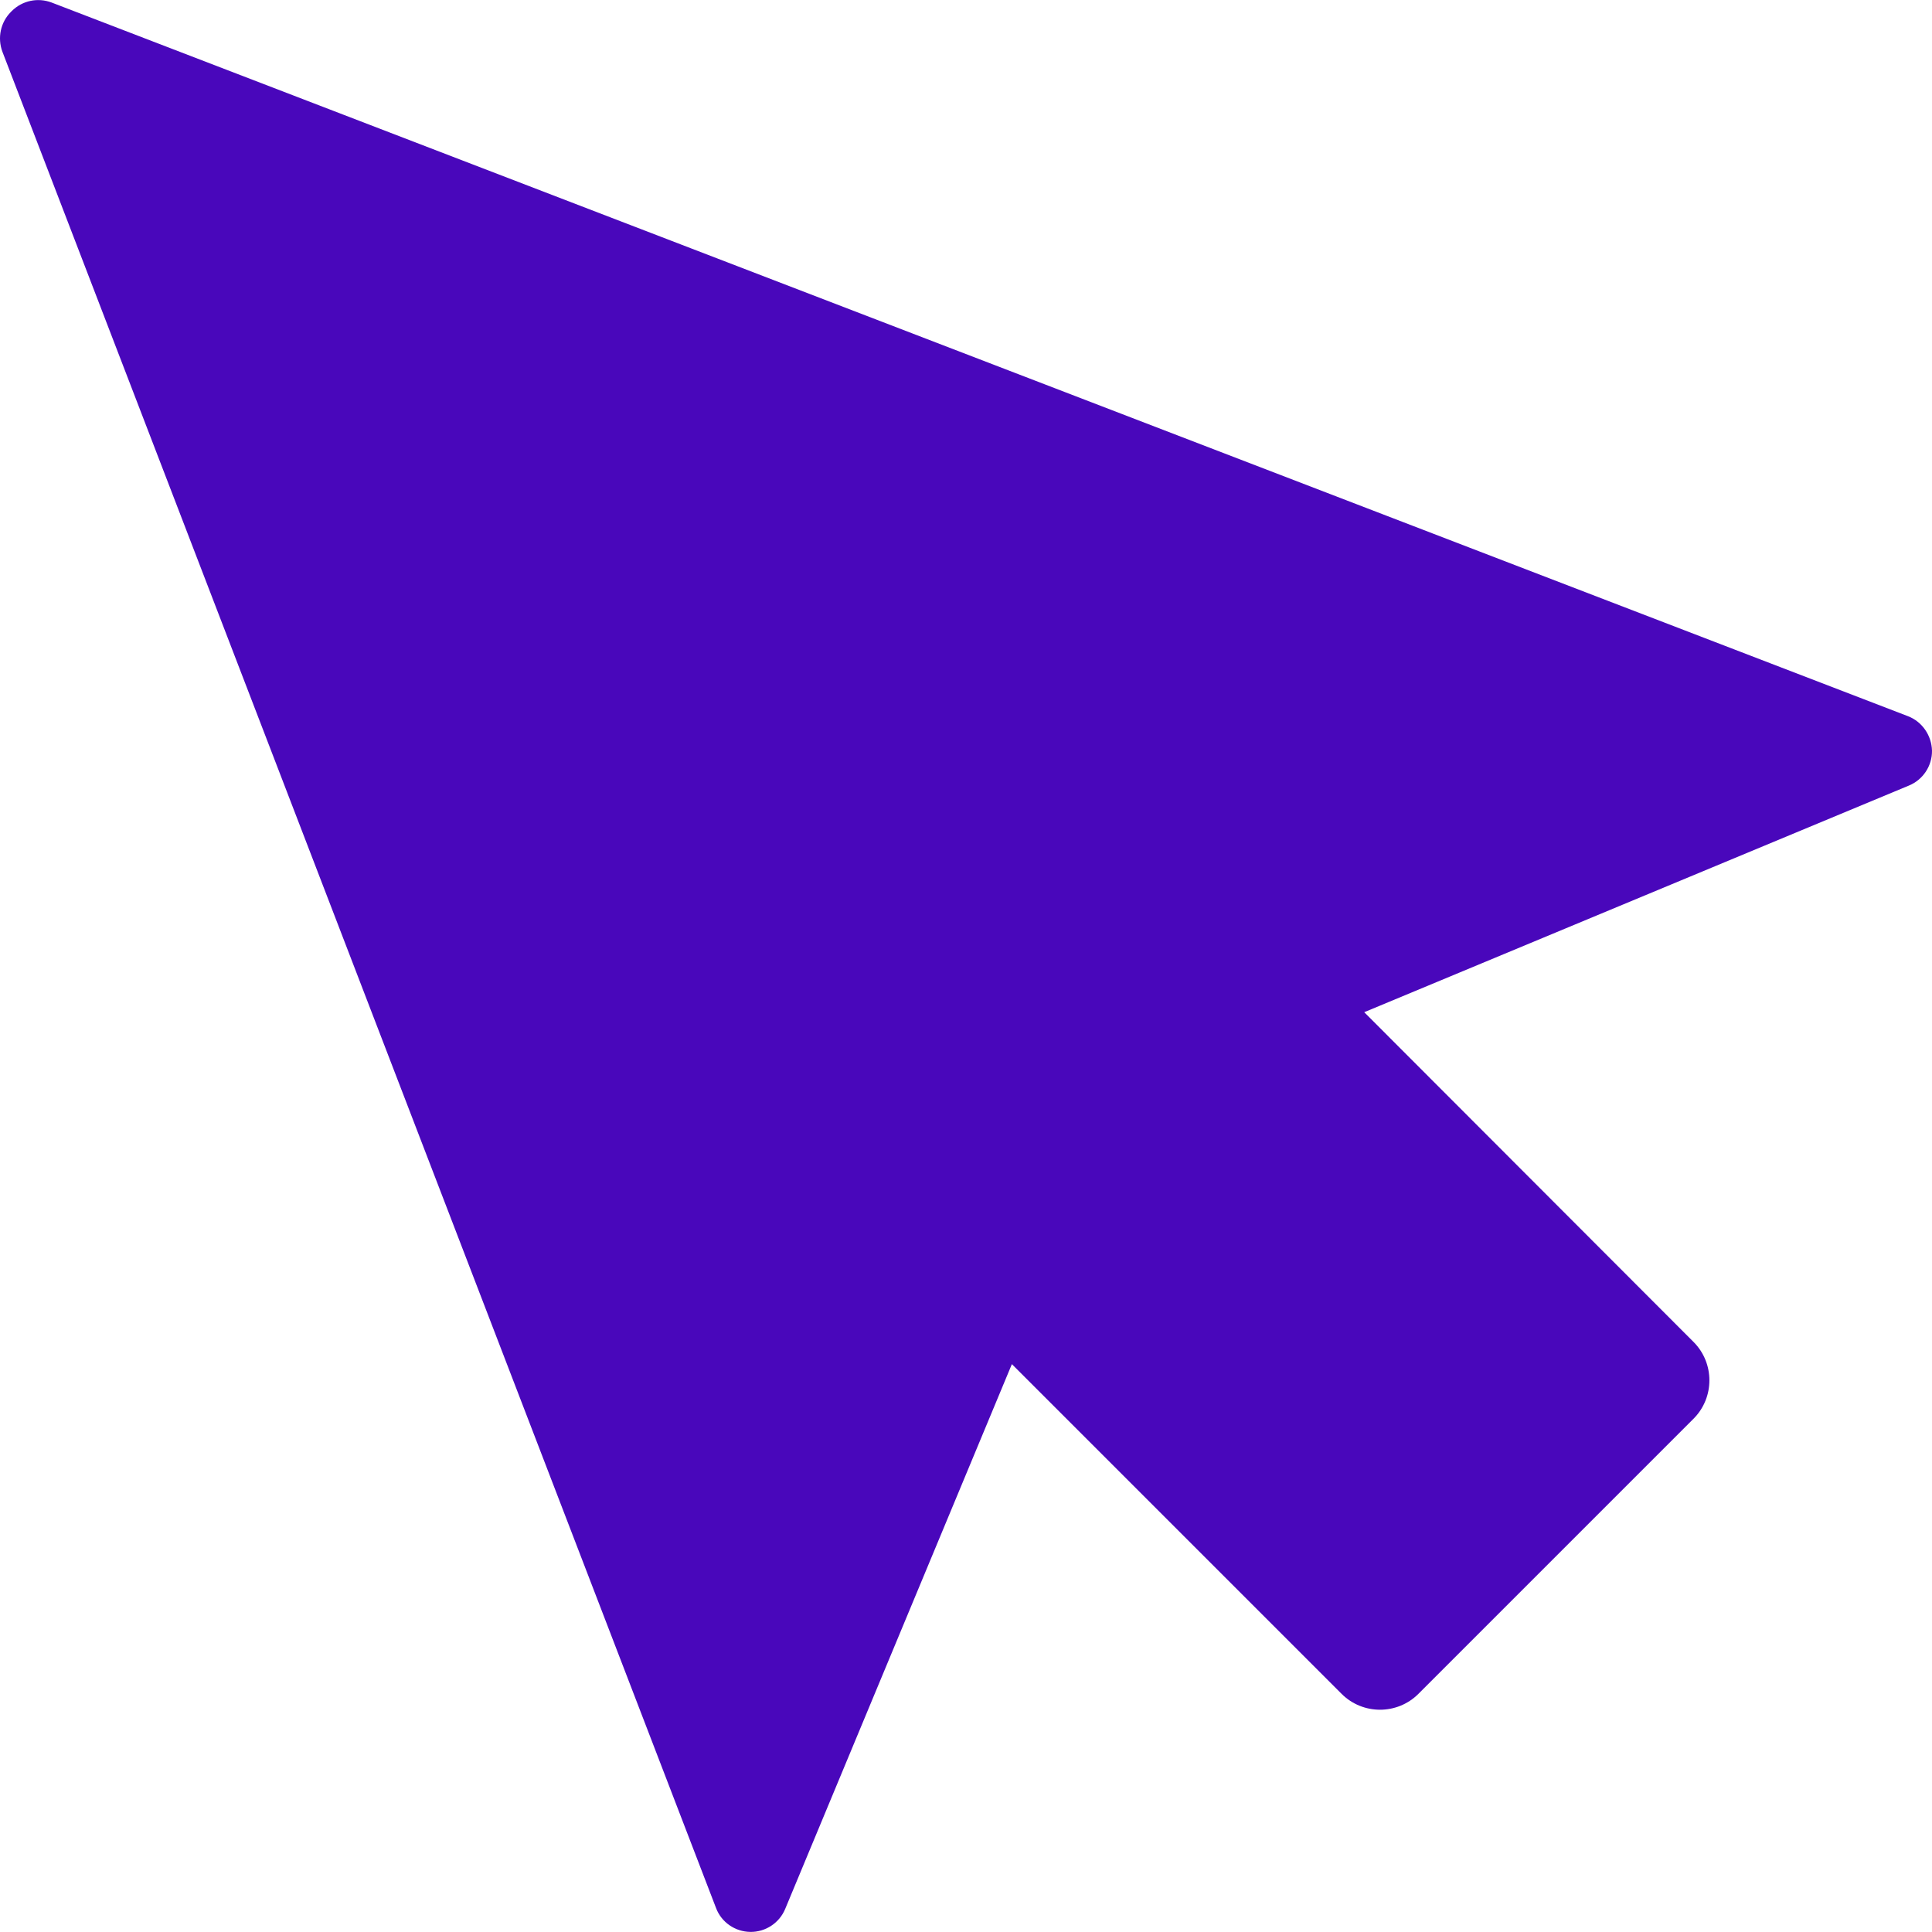 <svg fill="#4907bb" version="1.1" id="Capa_1" xmlns="http://www.w3.org/2000/svg" xmlns:xlink="http://www.w3.org/1999/xlink" 
	 width="30px" height="30px" viewBox="0 0 929.966 929.965"
	 xml:space="preserve">
<g>
	<path d="M918.364,344.724l-893.5-343.5c-6.6-2.5-14.1-1-19.2,4.1l-0.4,0.4c-5,5-6.6,12.5-4.1,19.2l343.5,893.501
		c2.6,6.899,9.2,11.399,16.5,11.5c7.3,0.1,14-4.301,16.8-11.101l109.1-262.2l158.7,158.7c10.2,10.2,26.8,10.2,37,0
		c36.5-36.5,95.9-95.899,132.4-132.399c10.2-10.2,10.2-26.801,0-37l-158.5-158.7l262.2-109.101c6.8-2.8,11.199-9.5,11.1-16.8l0,0
		C929.764,353.923,925.164,347.323,918.364,344.724z"/>
</g>
</svg>